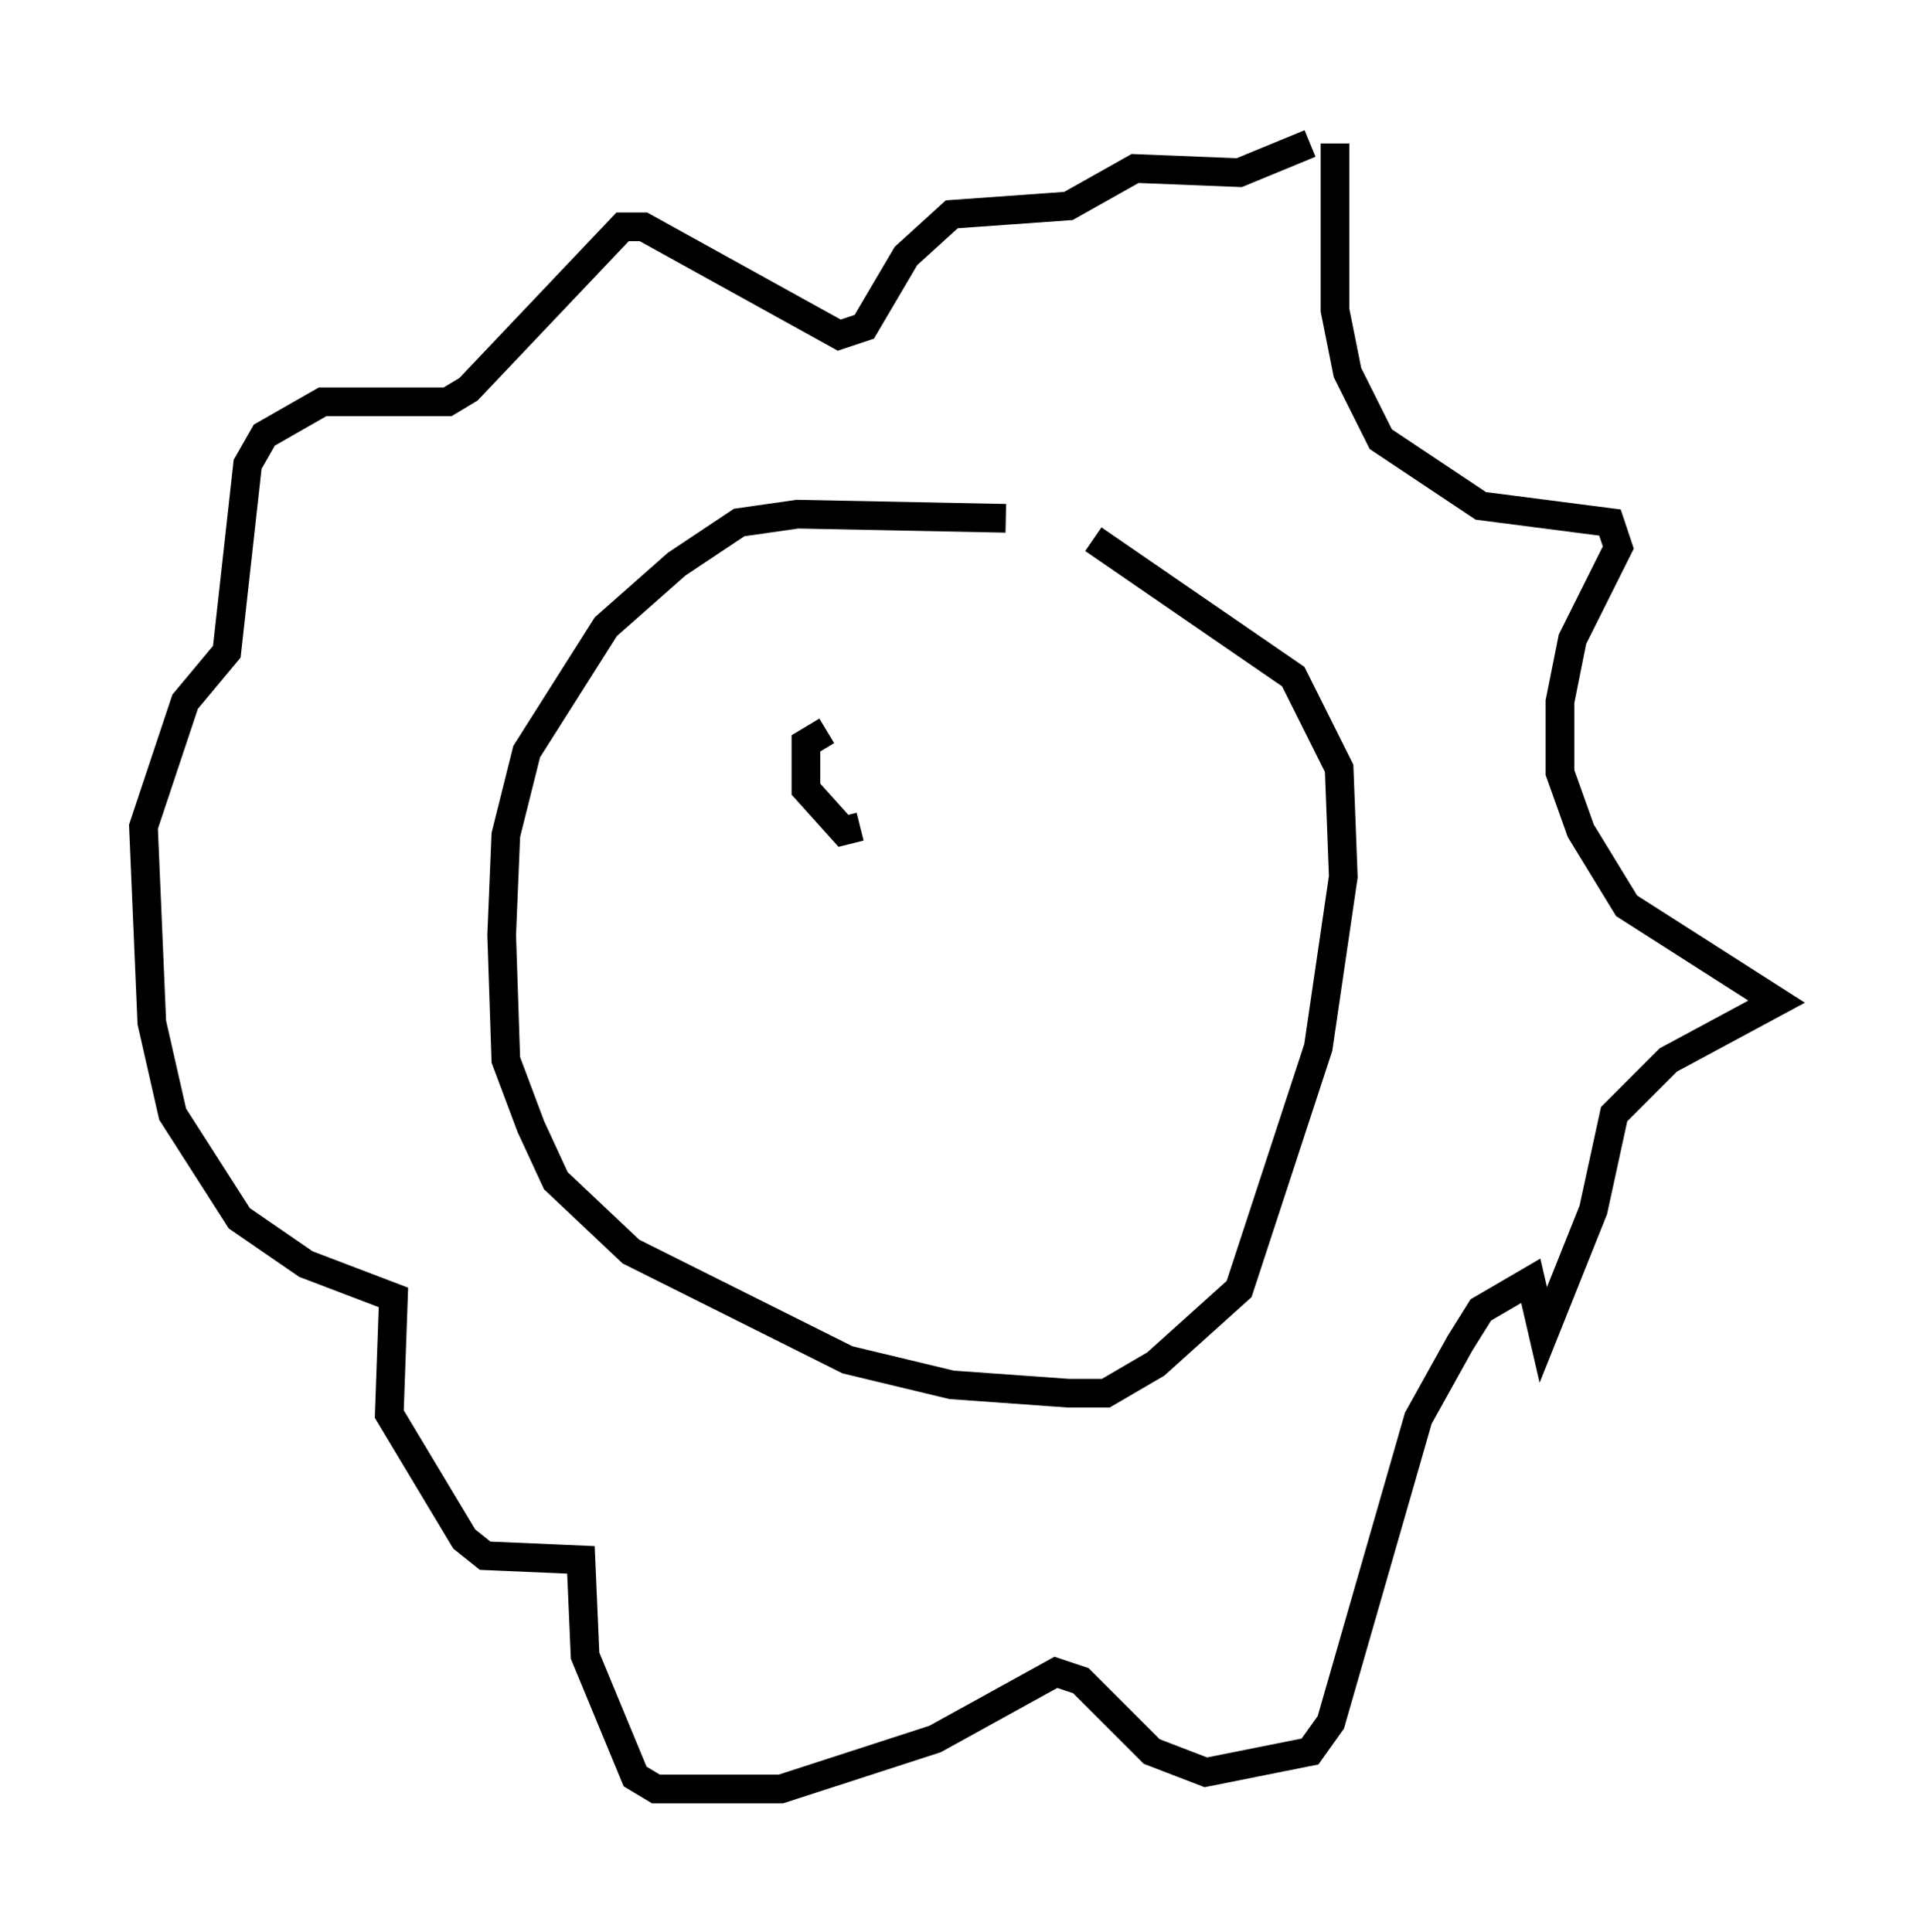 <?xml version="1.0" encoding="utf-8" ?>
<svg baseProfile="full" height="67.374" version="1.1" width="66.938" xmlns="http://www.w3.org/2000/svg" xmlns:ev="http://www.w3.org/2001/xml-events" xmlns:xlink="http://www.w3.org/1999/xlink"><defs /><rect fill="white" height="67.374" width="66.938" x="0" y="0" /><path d="M37.681, 18.799 m-2.615, -0.726 l-7.263, -0.145 -2.034, 0.291 l-2.179, 1.453 -2.469, 2.179 l-2.76, 4.358 -0.726, 2.905 l-0.145, 3.486 0.145, 4.358 l0.872, 2.324 0.872, 1.888 l2.615, 2.469 7.553, 3.777 l3.631, 0.872 4.067, 0.291 l1.307, 0.0 1.743, -1.017 l2.905, -2.615 2.76, -8.425 l0.872, -5.955 -0.145, -3.777 l-1.598, -3.196 -6.972, -4.793 m8.425, -13.799 l0.0, 5.81 0.436, 2.179 l1.162, 2.324 3.486, 2.324 l4.503, 0.581 0.291, 0.872 l-1.598, 3.196 -0.436, 2.179 l0.0, 2.469 0.726, 2.034 l1.598, 2.615 5.229, 3.341 l-3.777, 2.034 -1.888, 1.888 l-0.726, 3.341 -1.743, 4.358 l-0.436, -1.888 -1.743, 1.017 l-0.726, 1.162 -1.453, 2.615 l-3.05, 10.603 -0.726, 1.017 l-3.631, 0.726 -1.888, -0.726 l-2.469, -2.469 -0.872, -0.291 l-4.212, 2.324 -5.374, 1.743 l-4.358, 0.0 -0.726, -0.436 l-1.743, -4.212 -0.145, -3.341 l-3.341, -0.145 -0.726, -0.581 l-2.615, -4.358 0.145, -4.067 l-3.05, -1.162 -2.324, -1.598 l-2.324, -3.631 -0.726, -3.196 l-0.291, -6.827 1.453, -4.358 l1.453, -1.743 0.726, -6.536 l0.581, -1.017 2.034, -1.162 l4.358, 0.0 0.726, -0.436 l5.374, -5.665 0.726, 0.0 l6.827, 3.777 0.872, -0.291 l1.453, -2.469 1.598, -1.453 l4.067, -0.291 2.324, -1.307 l3.631, 0.145 2.469, -1.017 m-16.849, 20.48 l-0.726, 0.436 0.0, 1.598 l1.307, 1.453 0.581, -0.145 " fill="none" stroke="black" stroke-width="1" /></svg>